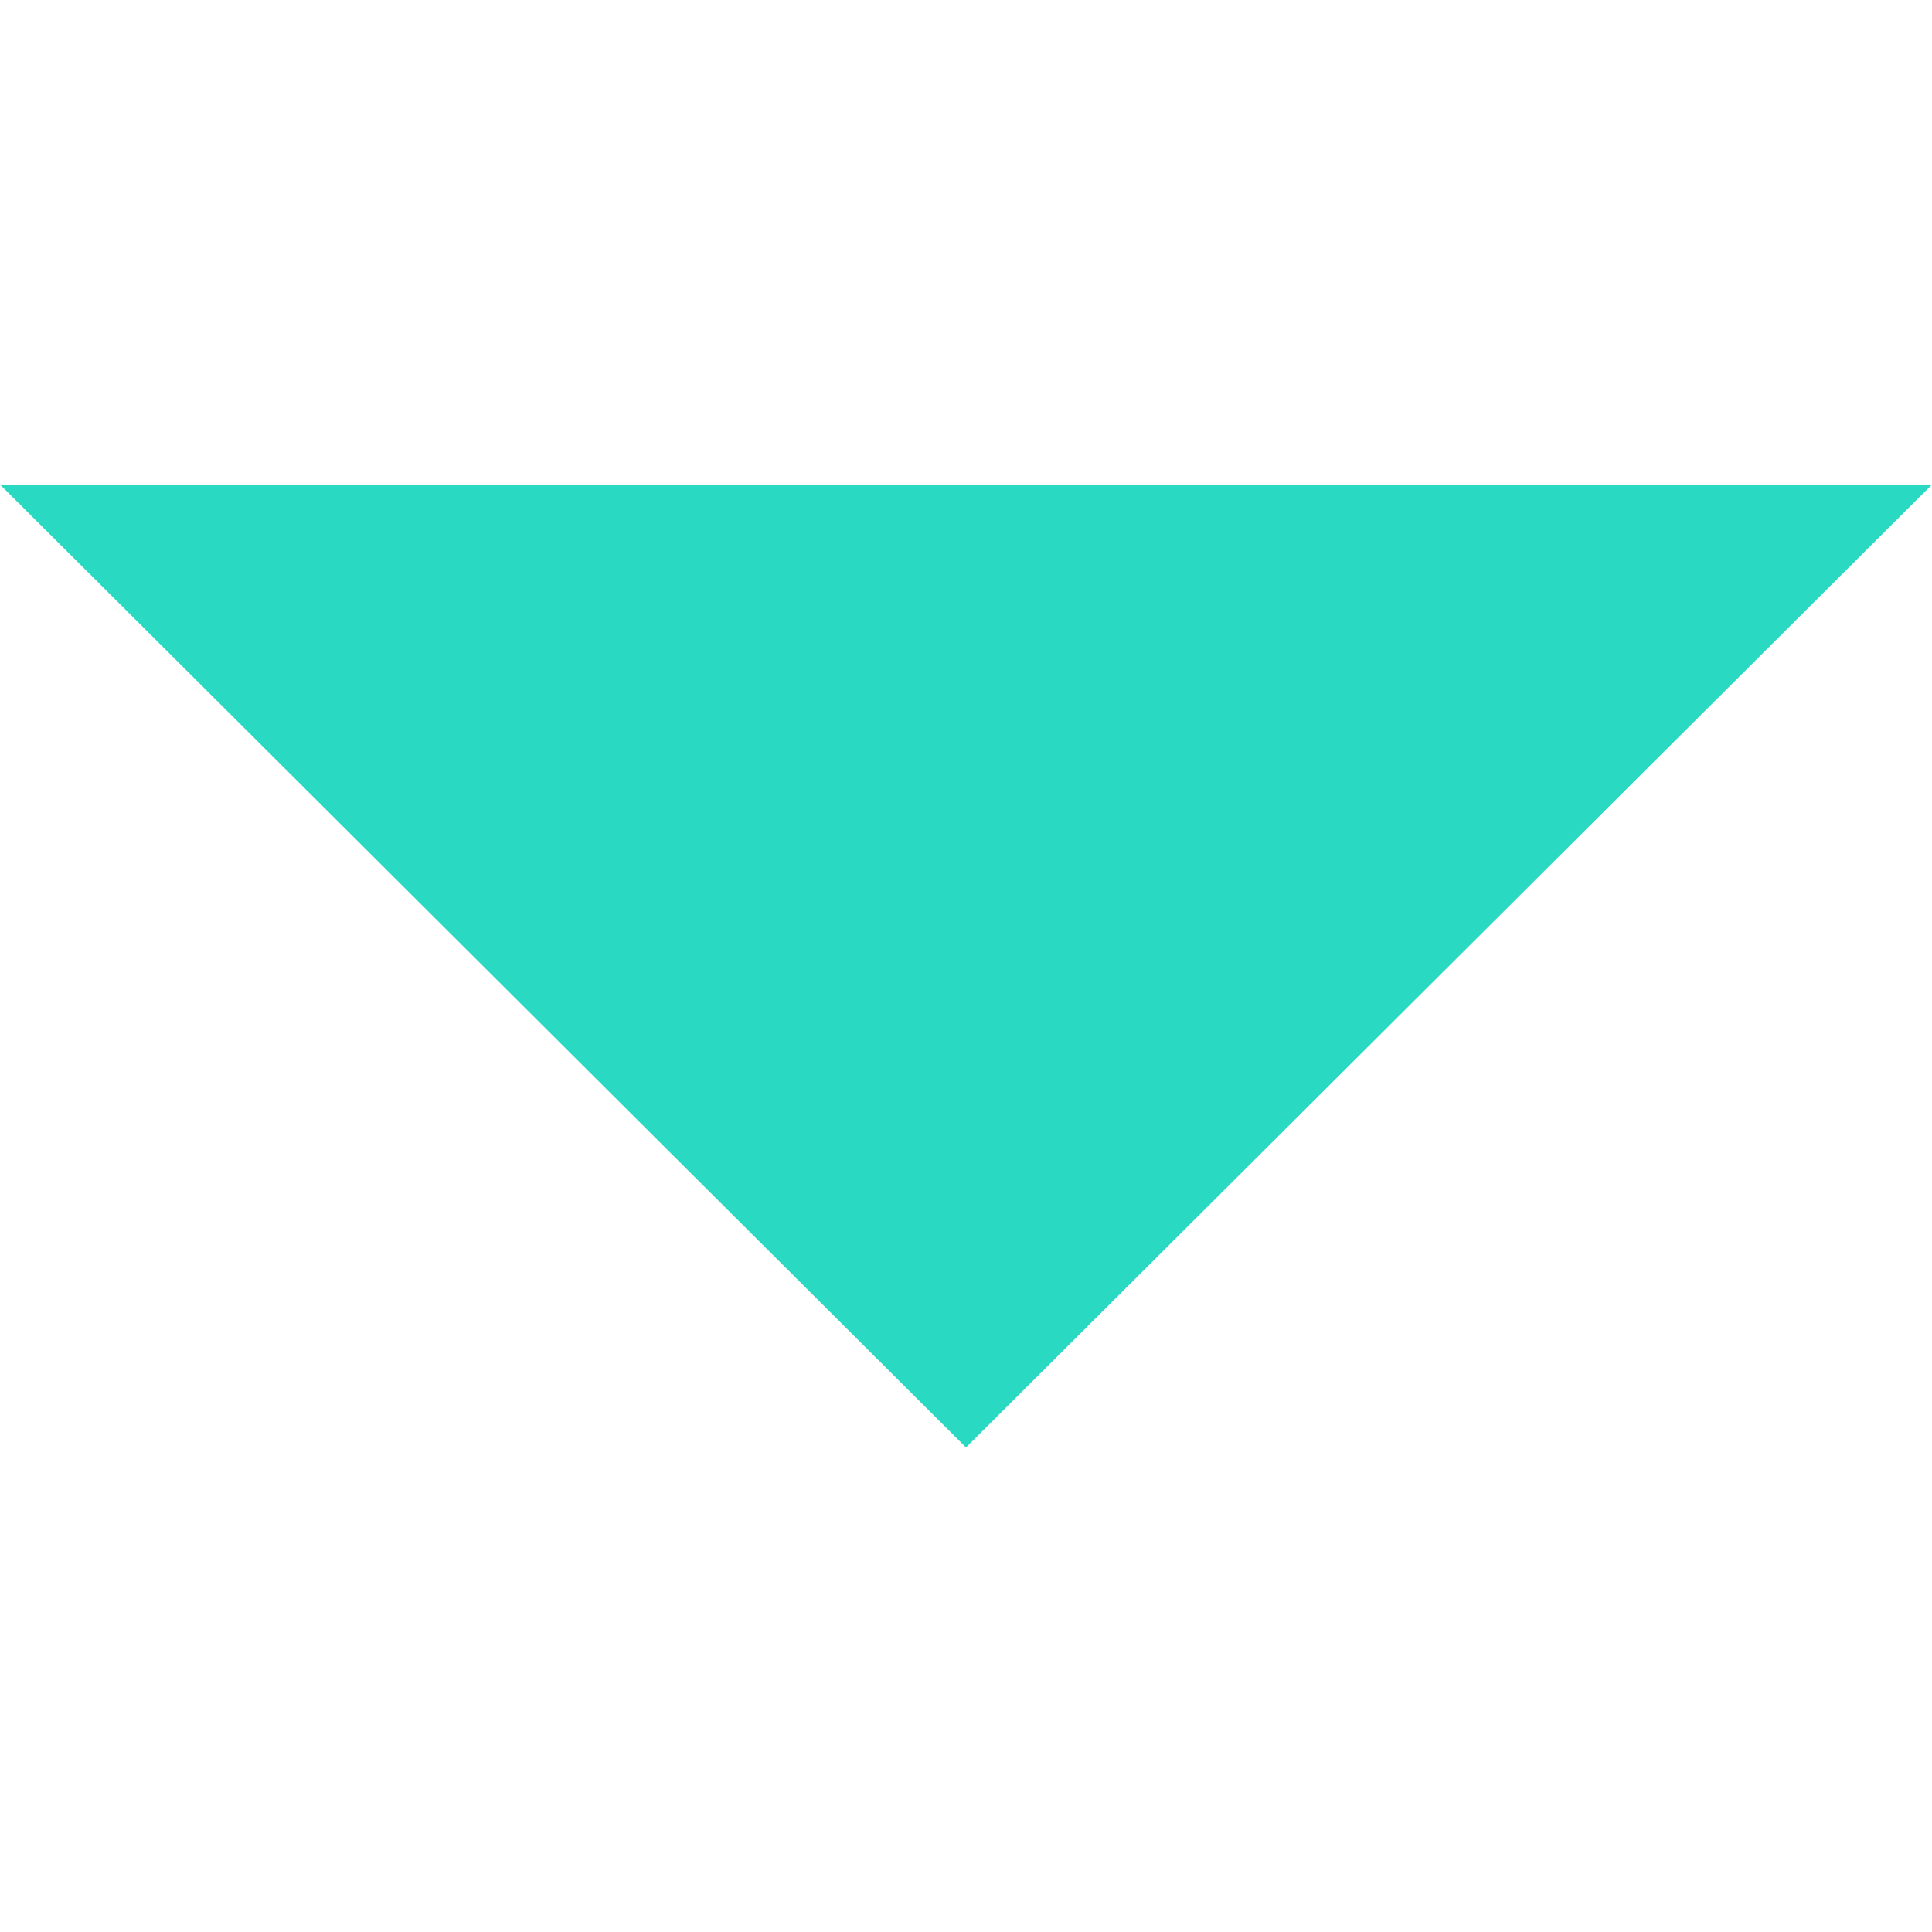 <?xml version="1.0" encoding="UTF-8" standalone="no"?>
<svg
   xmlns:dc="http://purl.org/dc/elements/1.1/"
   xmlns:cc="http://creativecommons.org/ns#"
   xmlns:rdf="http://www.w3.org/1999/02/22-rdf-syntax-ns#"
   xmlns:svg="http://www.w3.org/2000/svg"
   xmlns="http://www.w3.org/2000/svg"
   xmlns:sodipodi="http://sodipodi.sourceforge.net/DTD/sodipodi-0.dtd"
   xmlns:inkscape="http://www.inkscape.org/namespaces/inkscape"
   version="1.1"
   id="Layer_1"
   x="0px"
   y="0px"
   viewBox="0 0 386.257 386.257"
   style="enable-background:new 0 0 386.257 386.257;"
   xml:space="preserve"
   sodipodi:docname="BlindON.svg"
   inkscape:version="1.0.1 (c497b03c, 2020-09-10)"><defs
   id="defs414" /><sodipodi:namedview
   pagecolor="#ffffff"
   bordercolor="#666666"
   borderopacity="1"
   objecttolerance="10"
   gridtolerance="10"
   guidetolerance="10"
   inkscape:pageopacity="0"
   inkscape:pageshadow="2"
   inkscape:window-width="929"
   inkscape:window-height="485"
   id="namedview412"
   showgrid="false"
   inkscape:zoom="0.93117235"
   inkscape:cx="81.193949"
   inkscape:cy="212.13065"
   inkscape:window-x="59"
   inkscape:window-y="212"
   inkscape:window-maximized="0"
   inkscape:current-layer="Layer_1" />
<polygon
   points="193.129,289.379 386.257,96.879 0,96.879 "
   id="polygon379"
   style="fill:#29d9c2;fill-opacity:1" />
<g
   id="g381">
</g>
<g
   id="g383">
</g>
<g
   id="g385">
</g>
<g
   id="g387">
</g>
<g
   id="g389">
</g>
<g
   id="g391">
</g>
<g
   id="g393">
</g>
<g
   id="g395">
</g>
<g
   id="g397">
</g>
<g
   id="g399">
</g>
<g
   id="g401">
</g>
<g
   id="g403">
</g>
<g
   id="g405">
</g>
<g
   id="g407">
</g>
<g
   id="g409">
</g>
</svg>
